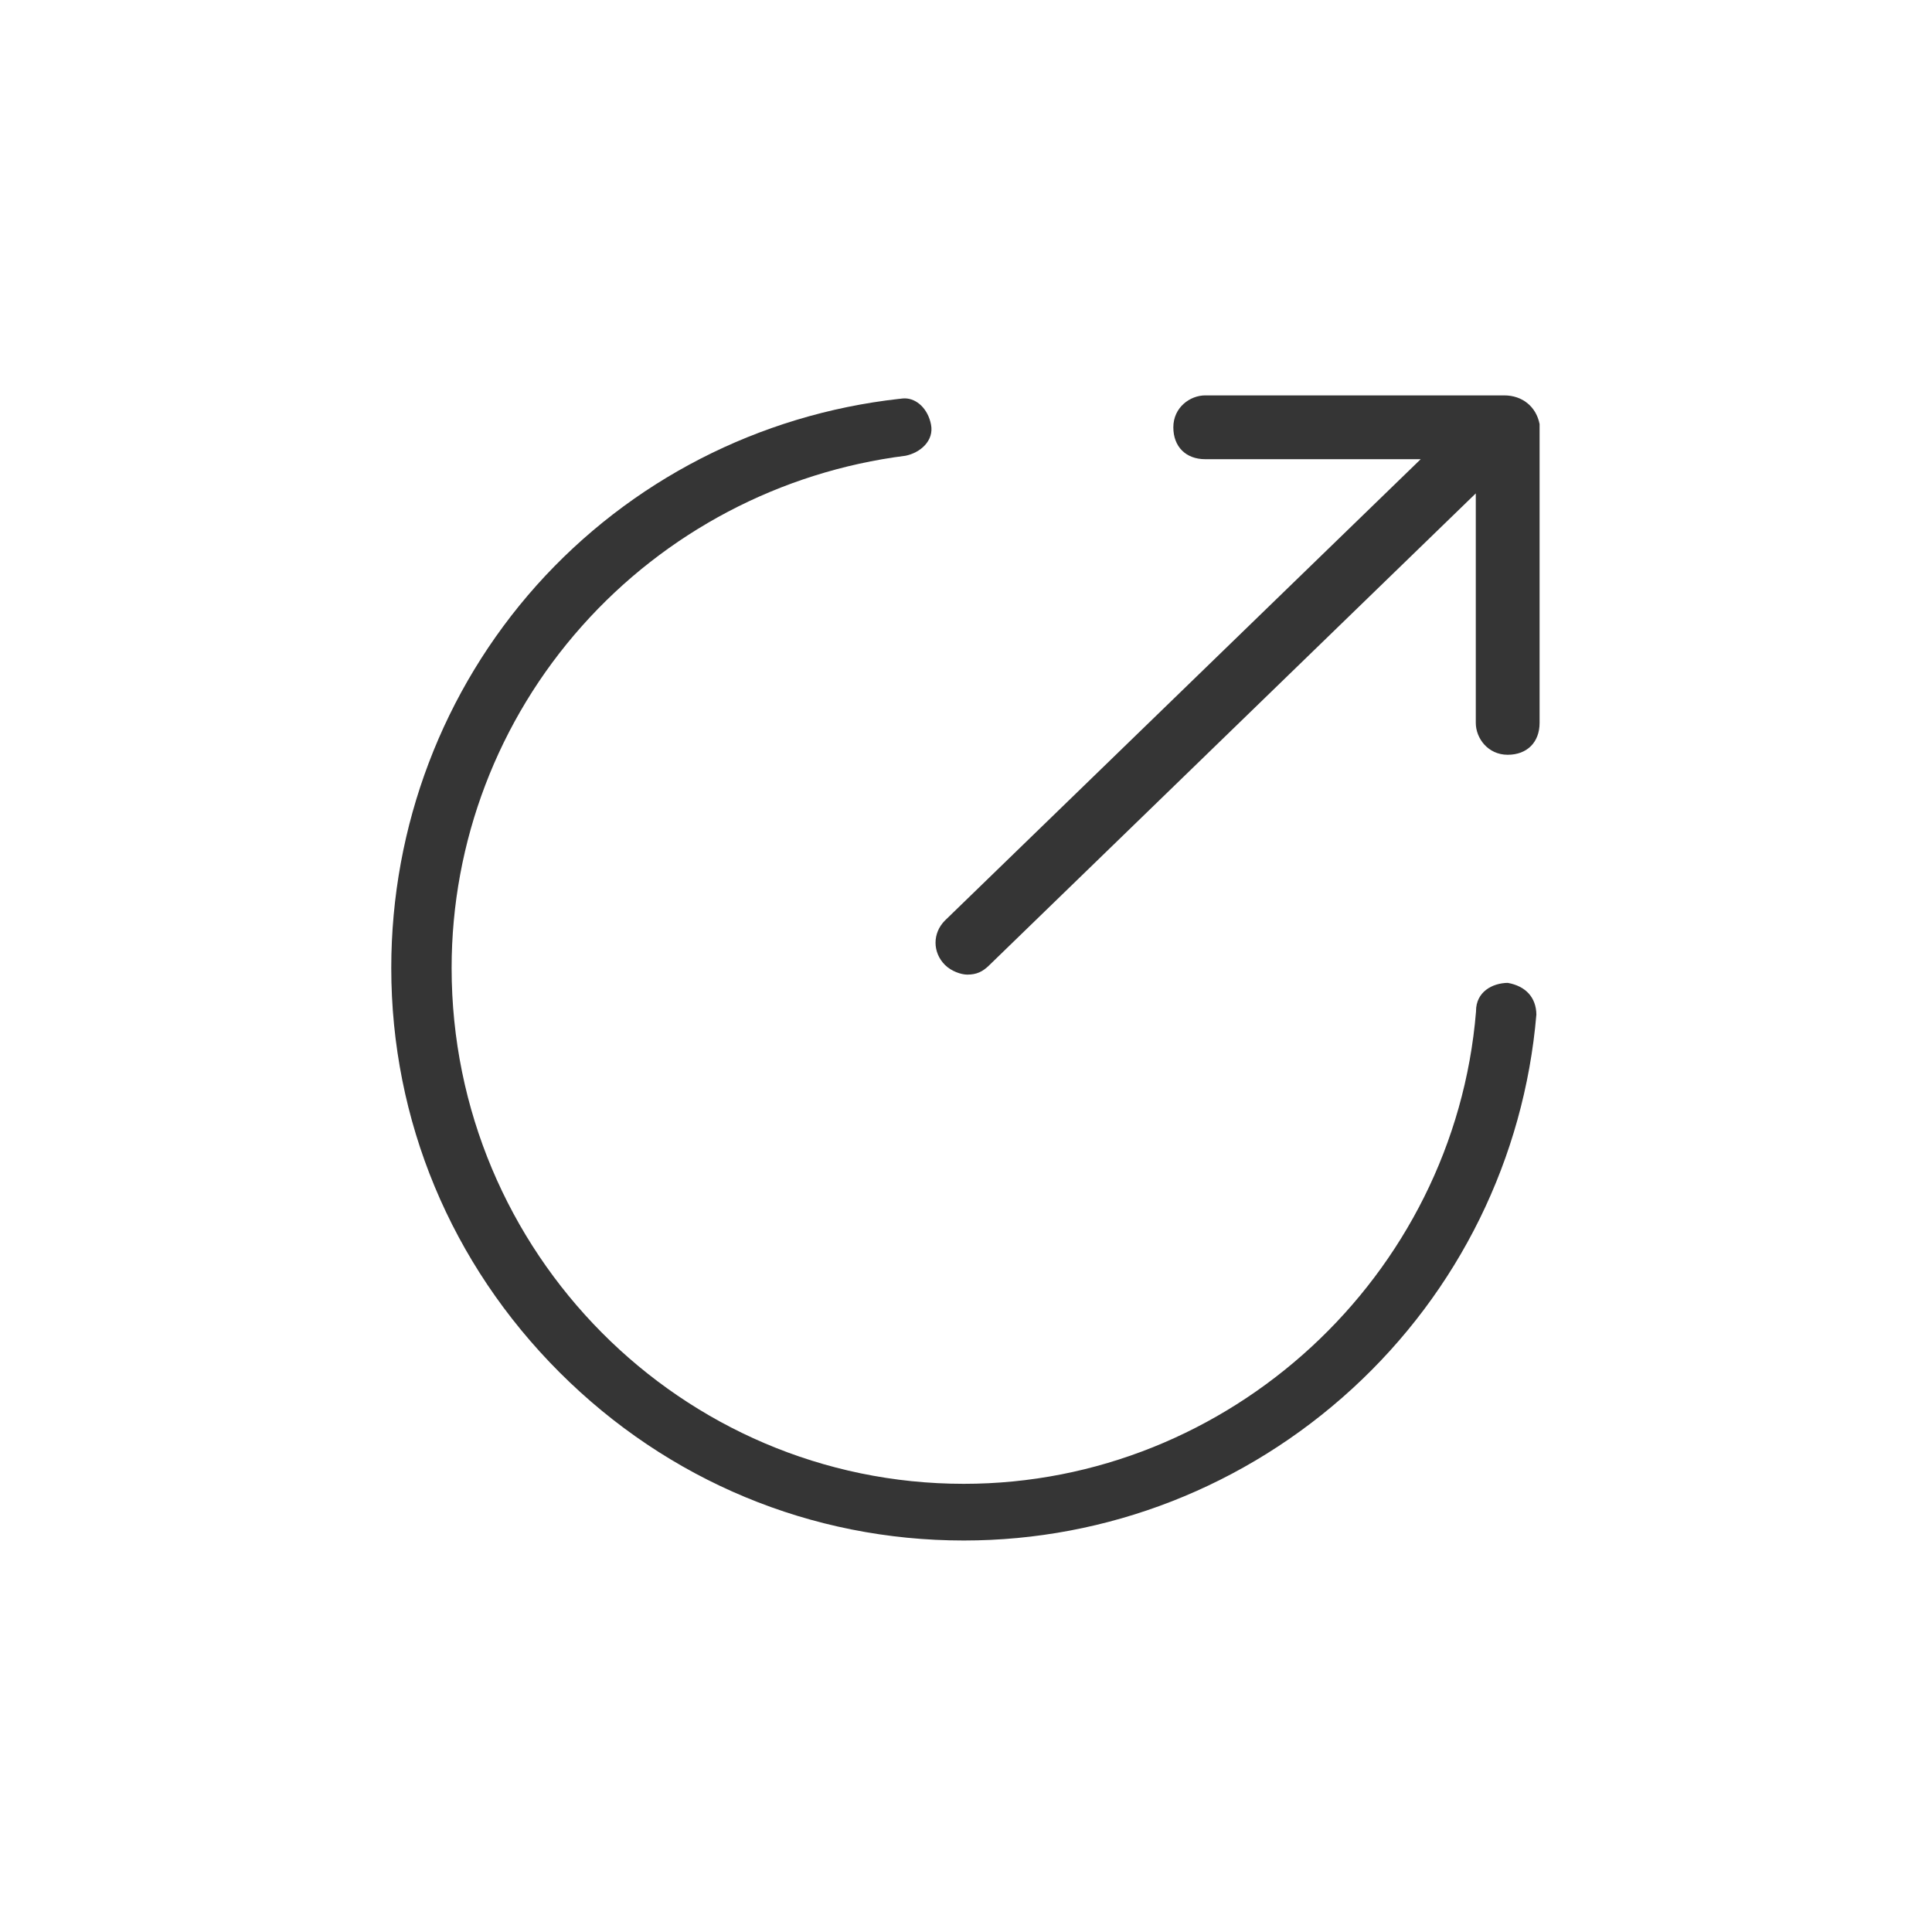 <?xml version="1.0" standalone="no"?><!DOCTYPE svg PUBLIC "-//W3C//DTD SVG 1.1//EN" "http://www.w3.org/Graphics/SVG/1.1/DTD/svg11.dtd"><svg t="1535016249478" class="icon" style="" viewBox="0 0 1024 1024" version="1.1" xmlns="http://www.w3.org/2000/svg" p-id="901" xmlns:xlink="http://www.w3.org/1999/xlink" width="200" height="200"><defs><style type="text/css"></style></defs><path d="M797.282 209.568H638.799c-8.149 0-16.907 6.446-16.907 16.907 0 10.339 6.69 16.907 16.907 16.907h114.21l-3.892 3.771-248.246 240.705c-6.69 6.69-6.69 16.907 0 23.596 3.284 3.284 8.514 5.108 11.798 5.108 4.865 0 8.149-1.46 11.798-5.108l254.084-246.422 3.649-3.527v121.63c0 8.149 6.446 16.907 16.907 16.907 10.339 0 16.907-6.69 16.907-16.907V224.772c-1.824-9.244-9.122-15.204-18.731-15.204z" fill="#353535" p-id="902"></path><path d="M799.107 520.94c-8.149 0.122-16.785 4.744-16.785 14.96v0.243c-11.555 140.361-130.752 250.314-271.477 250.314-149.726 0-271.477-122.603-271.477-273.423 0-66.896 24.569-131.238 69.086-181.228 44.273-49.747 105.21-81.857 171.498-90.249 7.784-1.581 15.204-7.906 13.501-16.542-1.581-8.149-7.419-13.866-13.987-13.866-0.851 0-1.703 0.122-2.554 0.243h-0.243c-74.316 8.271-142.672 43.422-192.296 98.885C234.745 365.862 207.379 437.867 207.379 513.034c0 80.762 31.624 156.781 89.155 214.311s133.549 89.155 214.311 89.155c76.14 0 149.24-28.583 205.797-80.397 56.558-51.814 91.222-122.359 97.669-198.378-0.122-9.001-5.595-15.082-15.204-16.785z" fill="#353535" p-id="903"></path><path d="M479.342 208.96h-0.73 1.095c-0.122 0.122-0.243 0-0.365 0z" fill="#353535" p-id="904"></path></svg>
